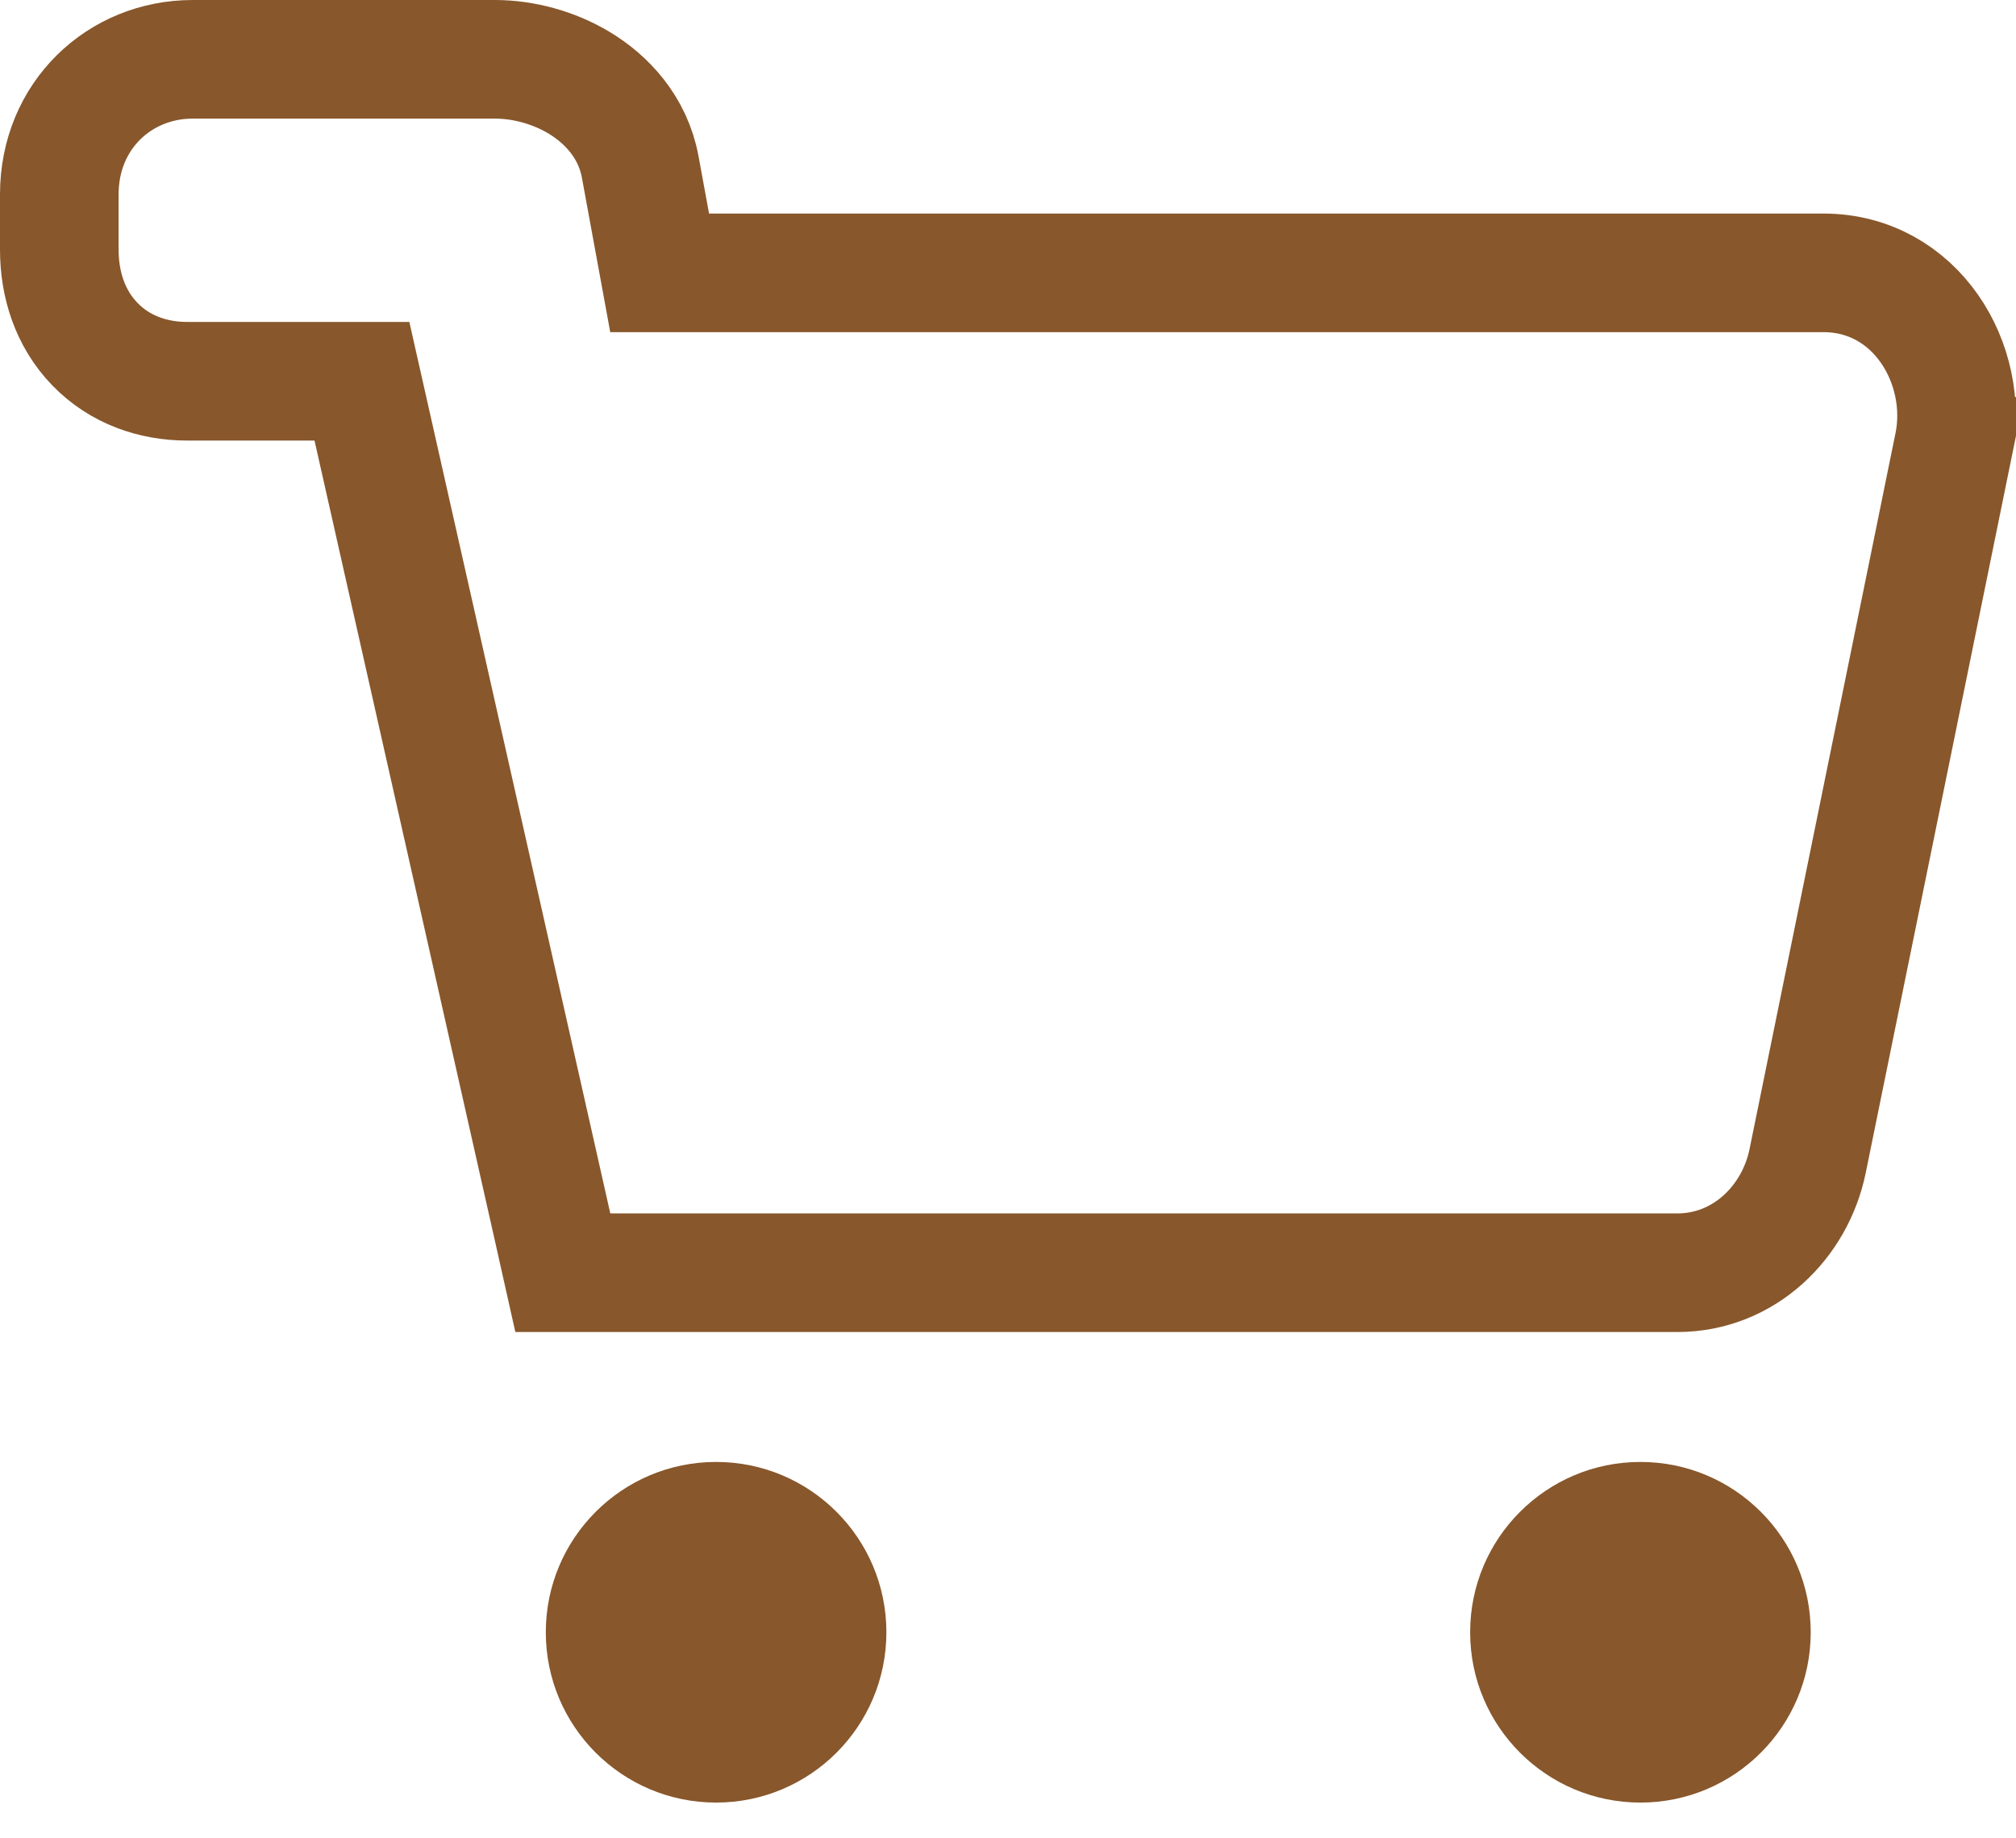 <svg width="34" height="31" viewBox="0 0 34 31" fill="none" xmlns="http://www.w3.org/2000/svg">
<path d="M32.948 7.503L31.968 7.303L32.948 7.503C33.225 6.145 32.314 4.601 30.75 4.601H11.125L10.798 2.819C10.798 2.819 10.798 2.819 10.798 2.819C10.673 2.134 10.22 1.671 9.778 1.402C9.338 1.135 8.821 1 8.346 1H3.25C2.019 1 1 1.946 1 3.279V4.208C1 4.794 1.18 5.368 1.599 5.802C2.02 6.238 2.585 6.429 3.154 6.429H6.104L9.317 20.681L9.492 21.462H10.292H28.287C29.417 21.462 30.277 20.604 30.486 19.577L32.948 7.503Z" stroke="#88572B" stroke-width="2"/>
<circle cx="12.077" cy="27.525" r="2.872" fill="#88572B"/>
<circle cx="27.666" cy="27.525" r="2.872" fill="#88572B"/>
</svg>
